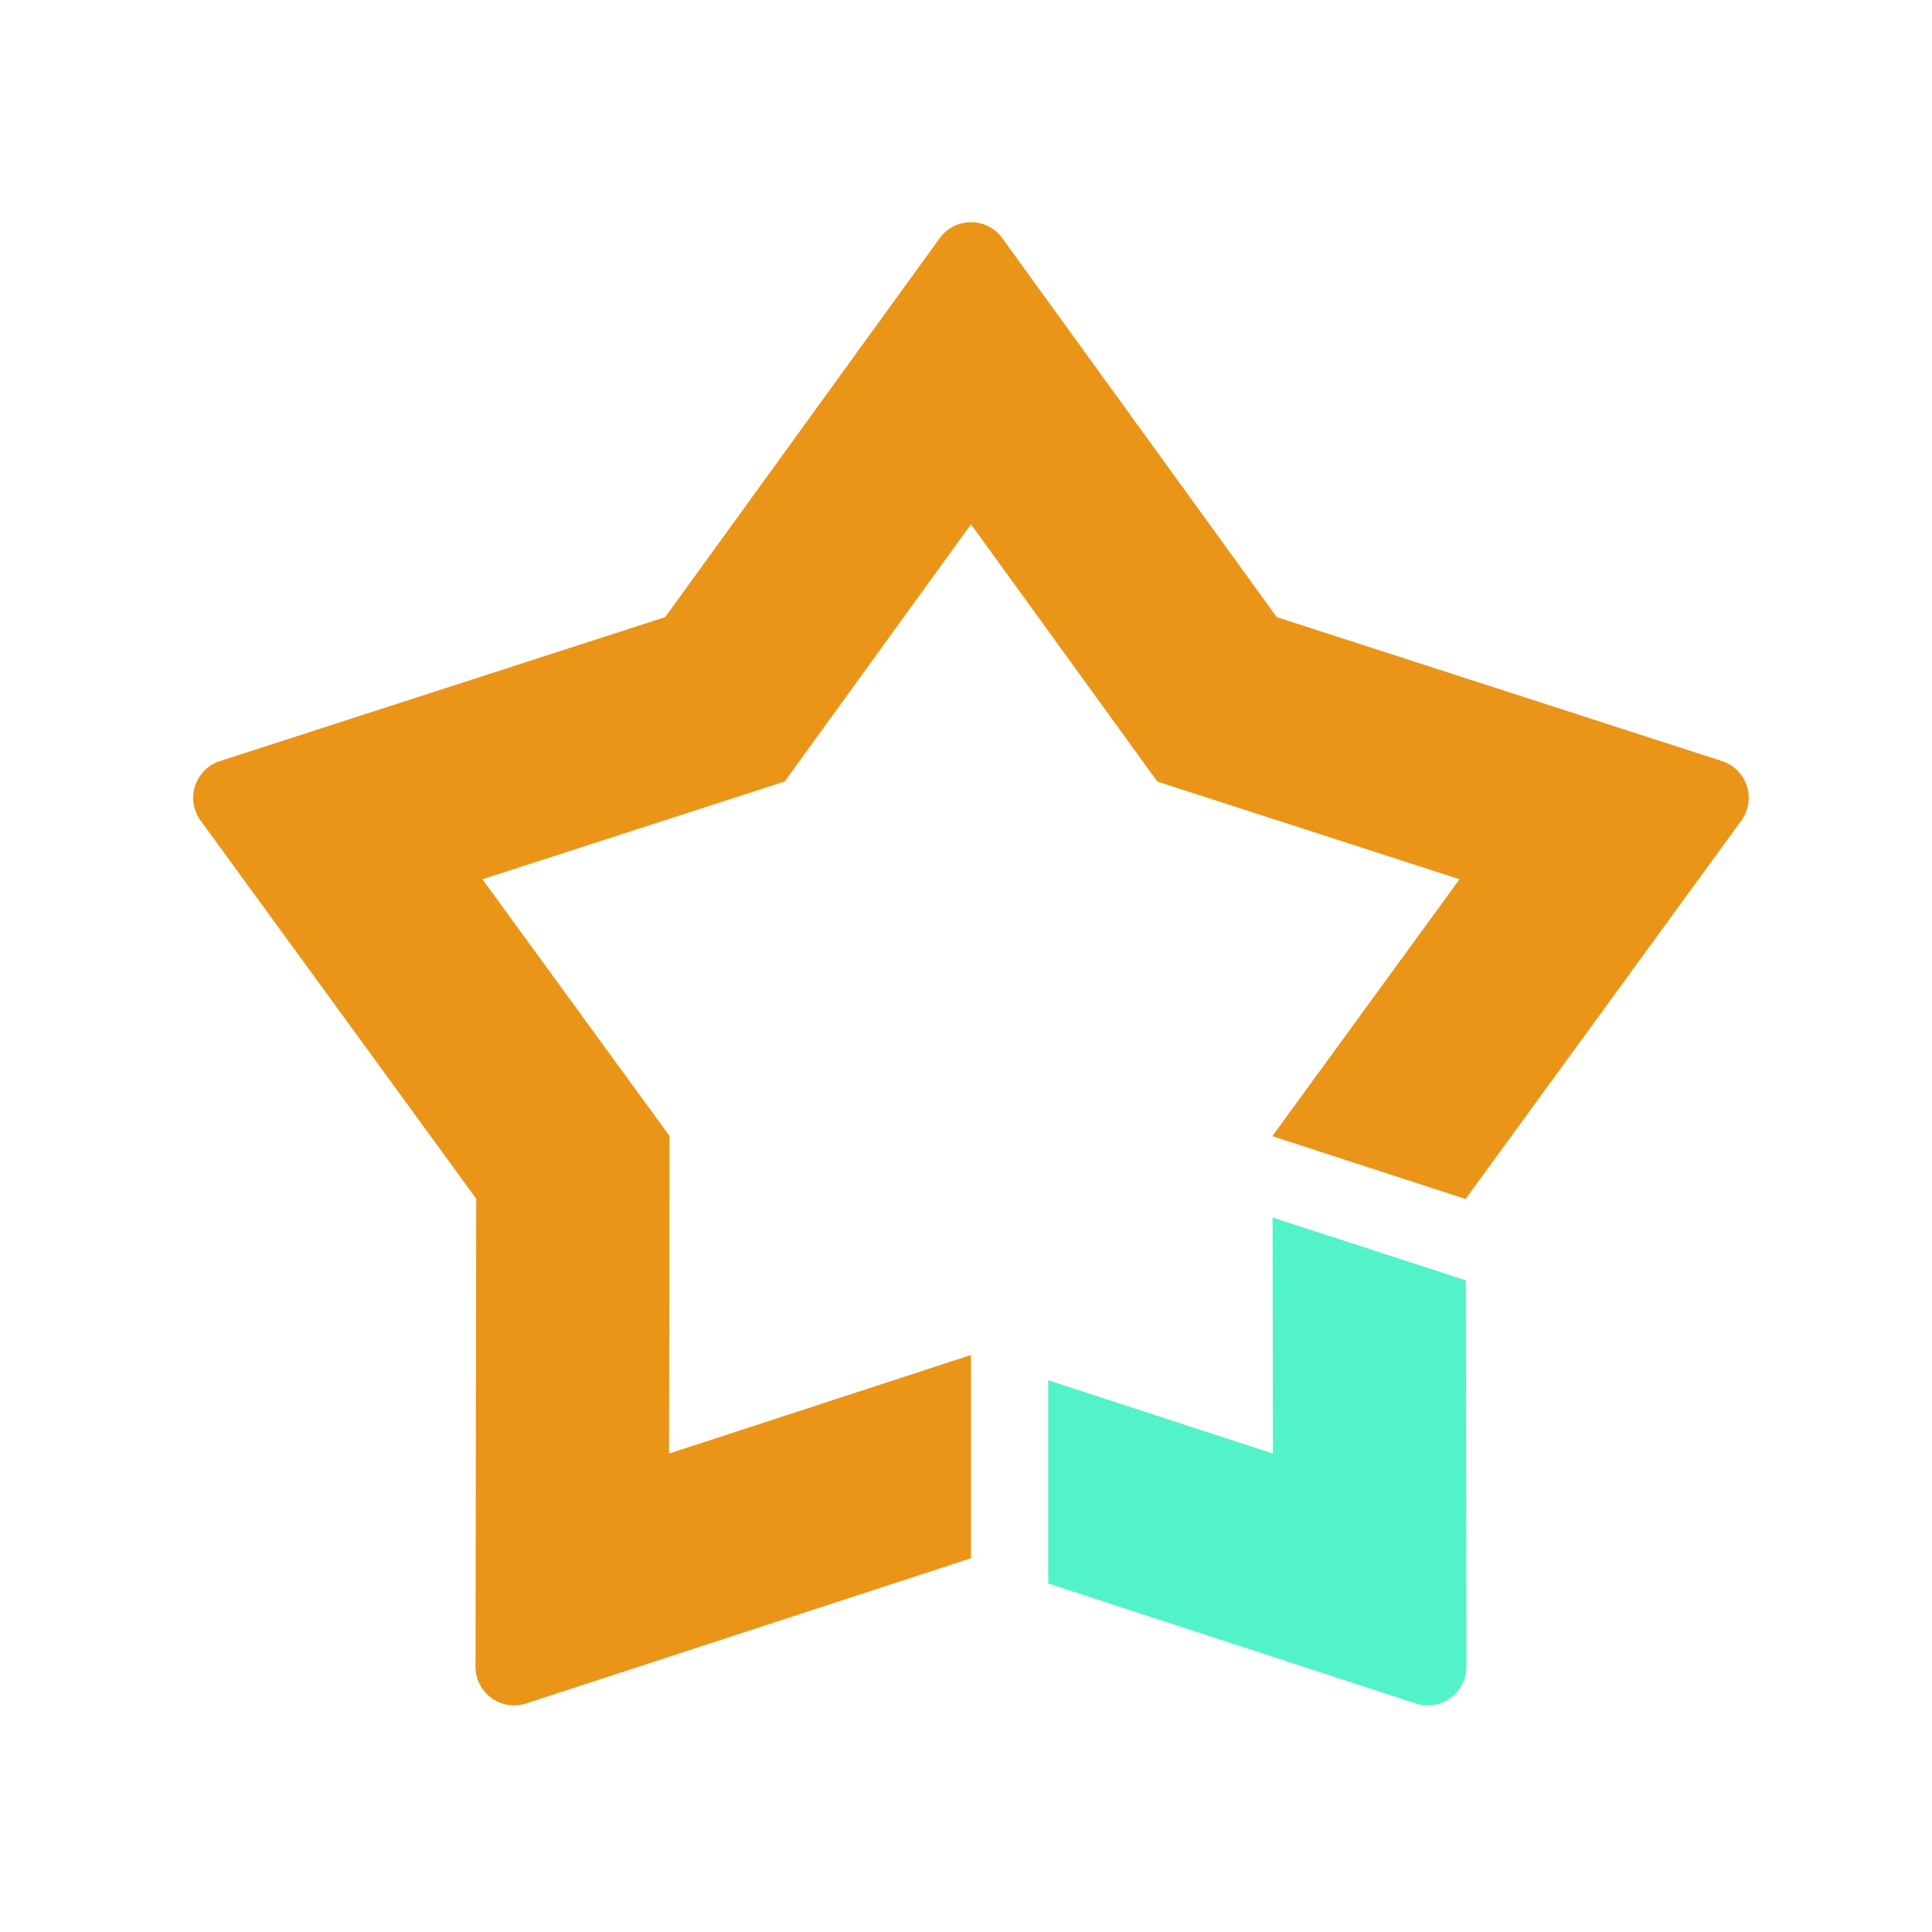 <?xml version="1.0" standalone="no"?><!DOCTYPE svg PUBLIC "-//W3C//DTD SVG 1.1//EN" "http://www.w3.org/Graphics/SVG/1.1/DTD/svg11.dtd"><svg t="1689151593454" class="icon" viewBox="0 0 1024 1024" version="1.1" xmlns="http://www.w3.org/2000/svg" p-id="16350" data-spm-anchor-id="a313x.7781069.0.i6" xmlns:xlink="http://www.w3.org/1999/xlink" width="200" height="200"><path d="M526.653 121.651a20.48 20.48 0 0 1 4.572 4.577l145.485 200.858 235.981 76.298a20.48 20.48 0 0 1 10.255 31.544l-146.068 200.438v0.143l-102.451-33.29v-0.143L773.581 466.022l-160.179-51.789-98.76-136.346-98.755 136.346L255.693 466.022l99.154 136.054-0.246 168.346 160.036-52.25v107.725l-235.761 76.979a20.48 20.48 0 0 1-26.839-19.497l0.358-248.013-146.063-200.438a20.48 20.48 0 0 1 10.25-31.544l235.981-76.298 145.49-200.858a20.48 20.48 0 0 1 28.6-4.572z" fill="#ea9518" p-id="16351" data-spm-anchor-id="a313x.7781069.0.i2" class=""></path><path d="M674.488 645.315l102.451 33.28 0.297 204.785a20.49 20.49 0 0 1-26.834 19.497l-194.806-63.606v-107.725l119.071 38.881-0.179-125.112z" fill="#52f3c9" p-id="16352" data-spm-anchor-id="a313x.7781069.0.i5" class=""></path></svg>